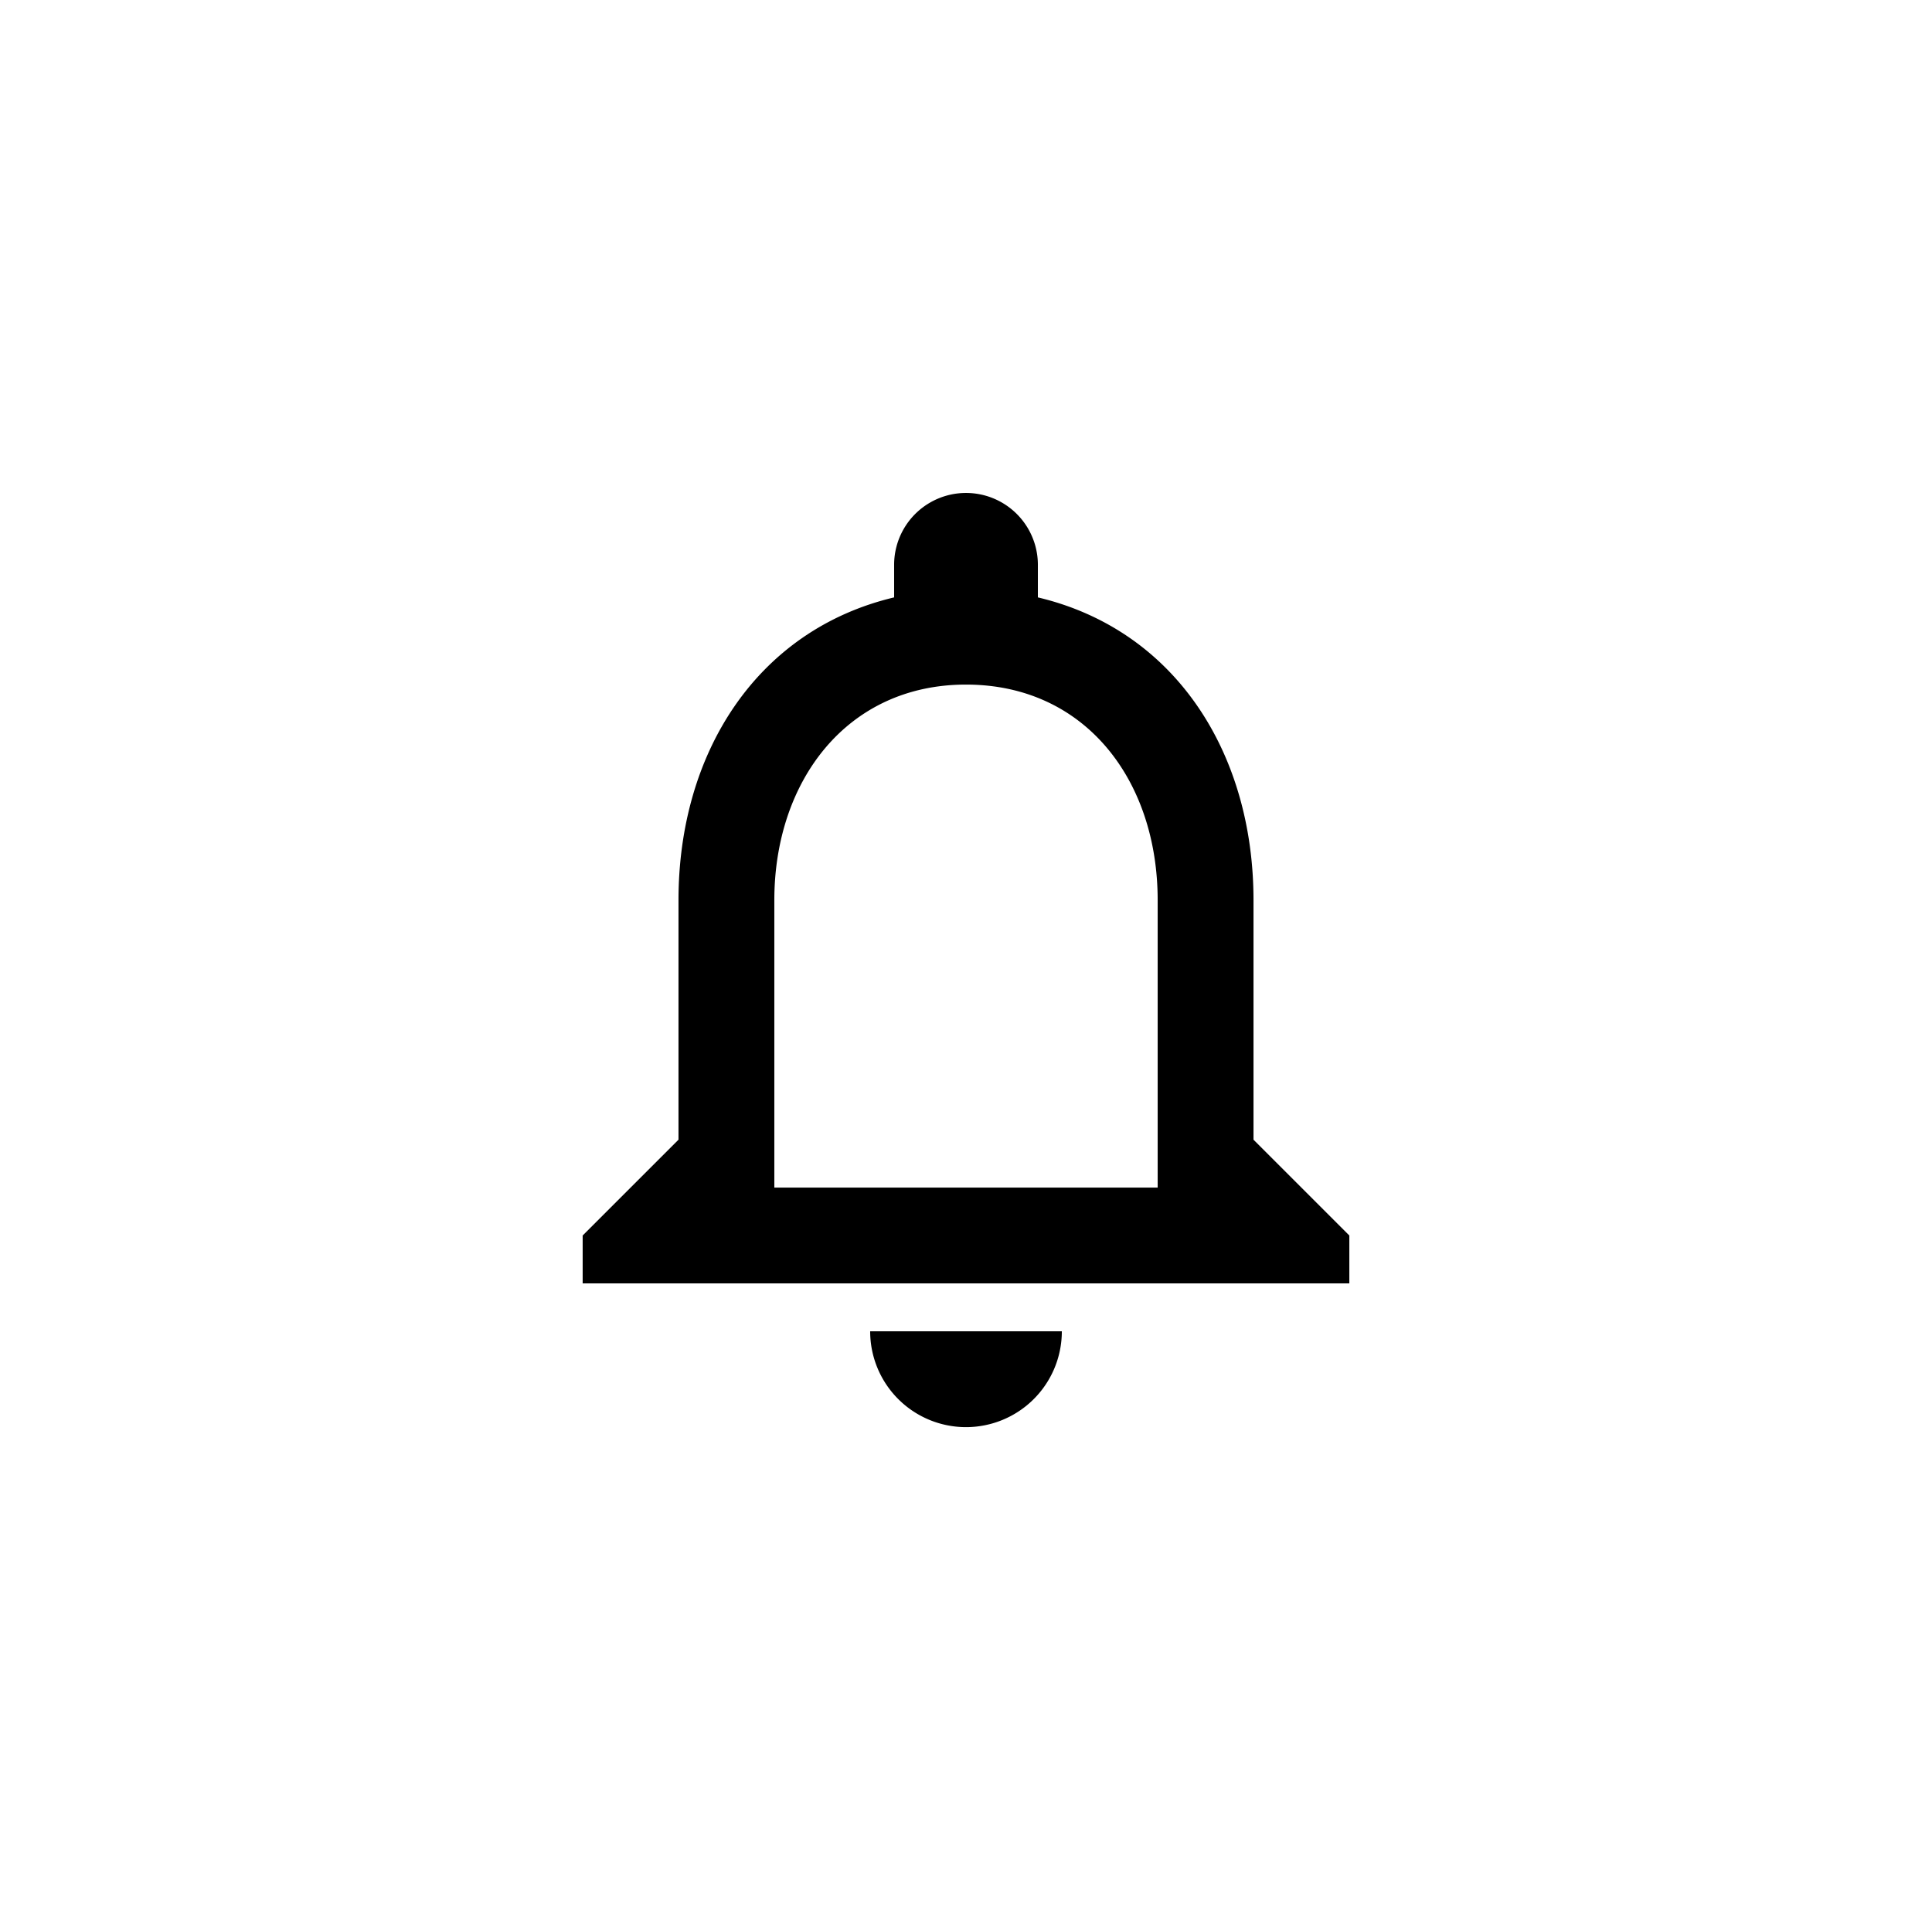 <svg id="Layer_1" data-name="Layer 1" xmlns="http://www.w3.org/2000/svg" width="40.32" height="40.08" viewBox="0 0 40.32 40.08"><title>notifications</title><path d="M20.16,29.79a2,2,0,0,0,2-2h-4A2,2,0,0,0,20.16,29.79Zm6-6v-5c0-3.07-1.63-5.64-4.5-6.32v-.68a1.5,1.5,0,0,0-3,0v.68c-2.86.68-4.5,3.24-4.5,6.32v5l-2,2v1h16v-1Zm-2,1h-8v-6c0-2.48,1.51-4.5,4-4.5s4,2,4,4.5Z"/></svg>